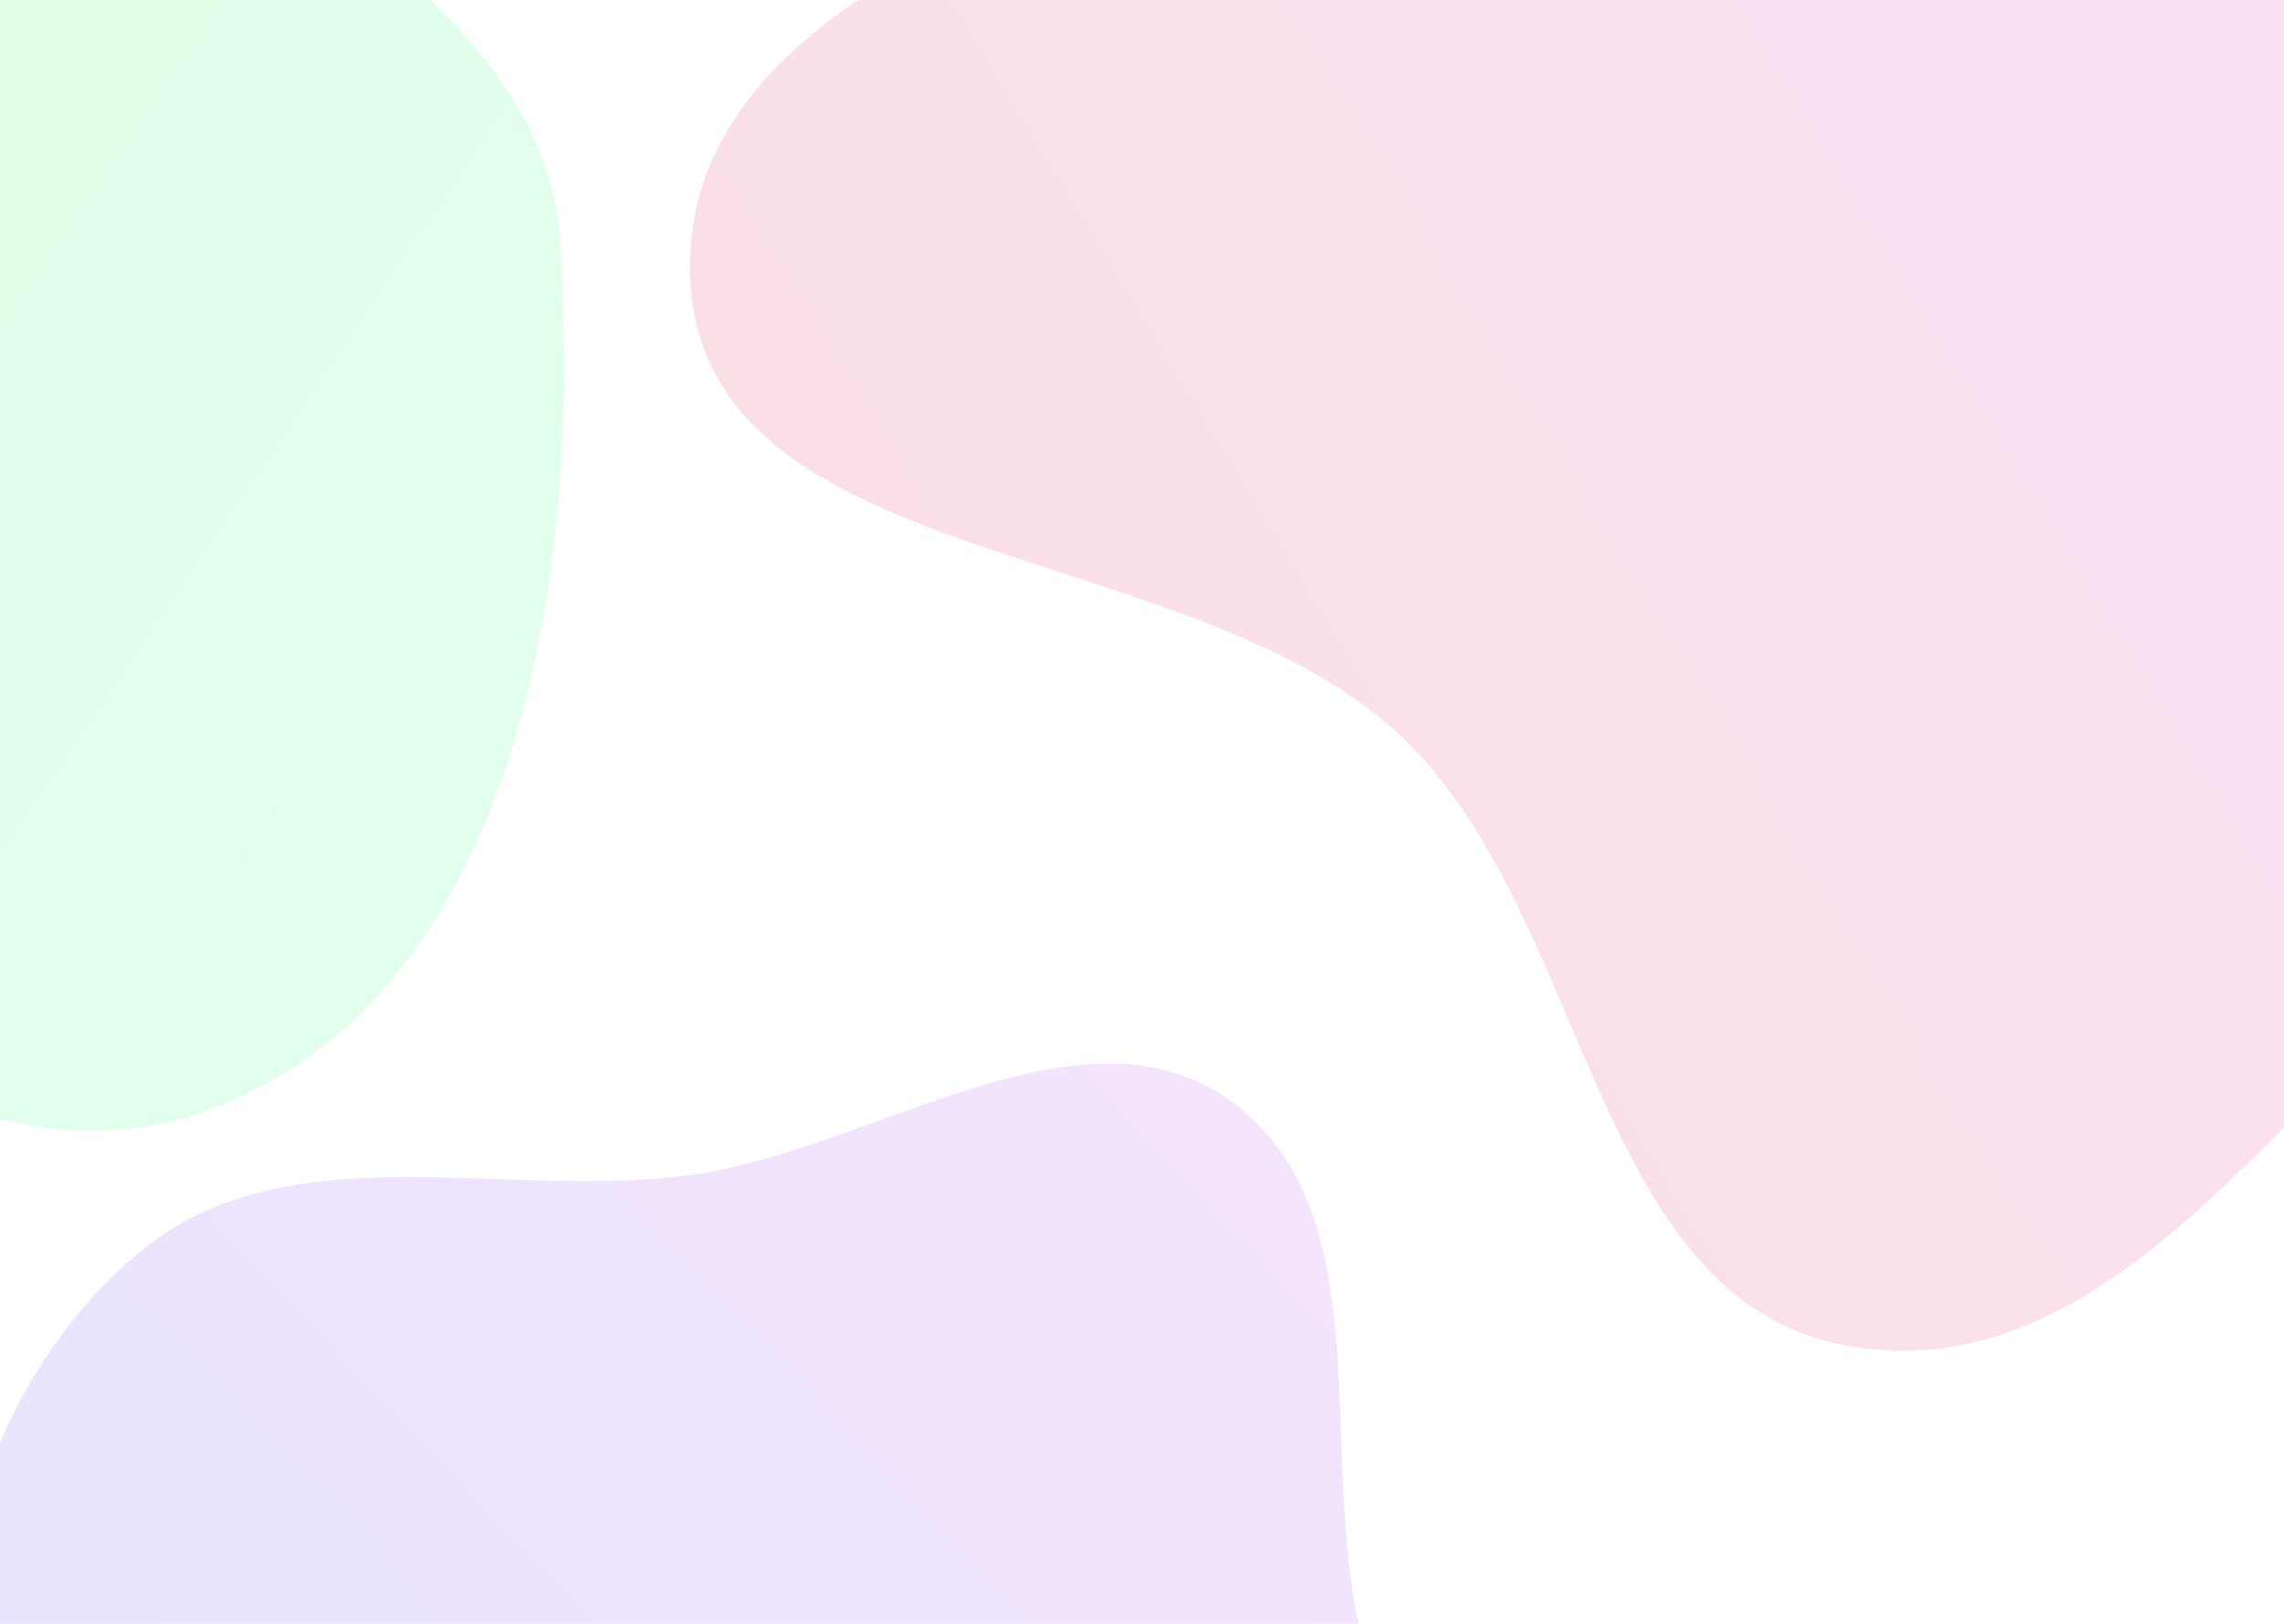 <?xml version="1.0" encoding="UTF-8" standalone="no"?>
<svg
   width="1440"
   height="1024"
   fill="none"
   version="1.1"
   id="svg5"
   sodipodi:docname="background.svg"
   inkscape:version="1.4 (e7c3feb1, 2024-10-09)"
   xmlns:inkscape="http://www.inkscape.org/namespaces/inkscape"
   xmlns:sodipodi="http://sodipodi.sourceforge.net/DTD/sodipodi-0.dtd"
   xmlns:xlink="http://www.w3.org/1999/xlink"
   xmlns="http://www.w3.org/2000/svg"
   xmlns:svg="http://www.w3.org/2000/svg">
  <sodipodi:namedview
     id="namedview5"
     pagecolor="#ffffff"
     bordercolor="#000000"
     borderopacity="0.25"
     inkscape:showpageshadow="2"
     inkscape:pageopacity="0.0"
     inkscape:pagecheckerboard="0"
     inkscape:deskcolor="#d1d1d1"
     inkscape:zoom="0.19376807"
     inkscape:cx="606.39506"
     inkscape:cy="1504.3758"
     inkscape:window-width="1472"
     inkscape:window-height="828"
     inkscape:window-x="0"
     inkscape:window-y="38"
     inkscape:window-maximized="1"
     inkscape:current-layer="svg5" />
  <path
     fill="url(#a)"
     fill-rule="evenodd"
     d="m 92.636,785.966 c 91.82,-72.02 225.52,-29.38 341.2,-44.74 116.38,-15.45 248.71,-115.87 343.15,-46.11 102.9,76.02 44.74,246.76 90.31,366.31 29.83,78.24 90.48,136.14 129.48,210.23 57.92,109.99 169.67,208.23 155.9,331.77 -13.52,121.26 -103.42,264.33 -224.23,281.37 -141.96,20.03 -232.72,-220.96 -374.06,-196.99 -151.7,25.73 -172.68,330.24 -325.85,315.72 -128.6,-12.2 -110.9,-230.73 -128.15,-358.76 -12.16,-90.14 65.87,-176.25 44.1,-264.57 -26.42,-107.2 -167.12,-163.46 -176.72,-273.45 -10.15,-116.29 33.01,-248.75 124.87,-320.79 z"
     clip-rule="evenodd"
     style="opacity:0.154;fill:url(#a)"
     id="path1" />
  <path
     fill="url(#b)"
     fill-rule="evenodd"
     d="m 1165.473,-132.742 c 146.42,-19.45 275.33,-155.84 413.5,-103.59 188.09,71.13 409,212.64 407.06,413.88 -1.94,201.25 -259.28,278.6 -414.96,405.96 -130,106.35 -240.24,294.39 -405.6,265.3 -163.7,-28.8 -161.93,-274.12 -284.34,-386.66 -134.95,-124.06 -436,-101.46 -445.82,-284.6 -9.68,-180.38 247.41,-246.3 413.54,-316.9 101.01,-42.93 207.83,21.06 316.62,6.61 z"
     clip-rule="evenodd"
     style="opacity:0.154;fill:url(#b)"
     id="path2" />
  <path
     fill="url(#b)"
     fill-rule="evenodd"
     d="M 85.71,-181.436 C 164.702,-56.627 342.547,3.3 352.976,150.651 367.172,351.24 331.206,611.111 147.658,693.642 -35.899,776.177 -213.928,574.9 -394.786,486.882 -545.81,413.382 -762.735,392.043 -805.584,229.703 -848.001,68.993 -624.497,-32.157 -573.579,-190.45 c 56.126,-174.506 -90.496,-438.407 71.691,-524.035 159.739,-84.345 327.284,121.493 460.979,242.775 81.292,73.74 67.93,197.541 126.62,290.275 z"
     clip-rule="evenodd"
     style="opacity:0.154;fill:url(#linearGradient5)"
     id="path2-3" />
  <defs
     id="defs5">
    <linearGradient
       id="linearGradient7"
       x1="373"
       x2="1995.44"
       y1="1100"
       y2="118.03"
       gradientUnits="userSpaceOnUse"
       gradientTransform="translate(62.043,-248.172)">
      <stop
         stop-color="#D83333"
         id="stop6"
         offset="0"
         style="stop-color:#28e922;stop-opacity:1;" />
      <stop
         offset="1"
         stop-color="#F041FF"
         id="stop7"
         style="stop-color:#41ff98;stop-opacity:1;" />
    </linearGradient>
    <linearGradient
       id="b"
       x1="373"
       x2="1995.44"
       y1="1100"
       y2="118.03"
       gradientUnits="userSpaceOnUse"
       gradientTransform="translate(62.043,-248.172)">
      <stop
         stop-color="#D83333"
         id="stop2" />
      <stop
         offset="1"
         stop-color="#F041FF"
         id="stop3" />
    </linearGradient>
    <linearGradient
       id="a"
       x1="107.37"
       x2="1130.66"
       y1="1993.35"
       y2="1026.31"
       gradientUnits="userSpaceOnUse"
       gradientTransform="translate(310.216,310.216)">
      <stop
         stop-color="#3245FF"
         id="stop4" />
      <stop
         offset="1"
         stop-color="#BC52EE"
         id="stop5" />
    </linearGradient>
    <linearGradient
       inkscape:collect="always"
       xlink:href="#linearGradient7"
       id="linearGradient5"
       gradientUnits="userSpaceOnUse"
       gradientTransform="rotate(65.237,826.504,-828.121)"
       x1="373"
       y1="1100"
       x2="1995.44"
       y2="118.03" />
  </defs>
</svg>
